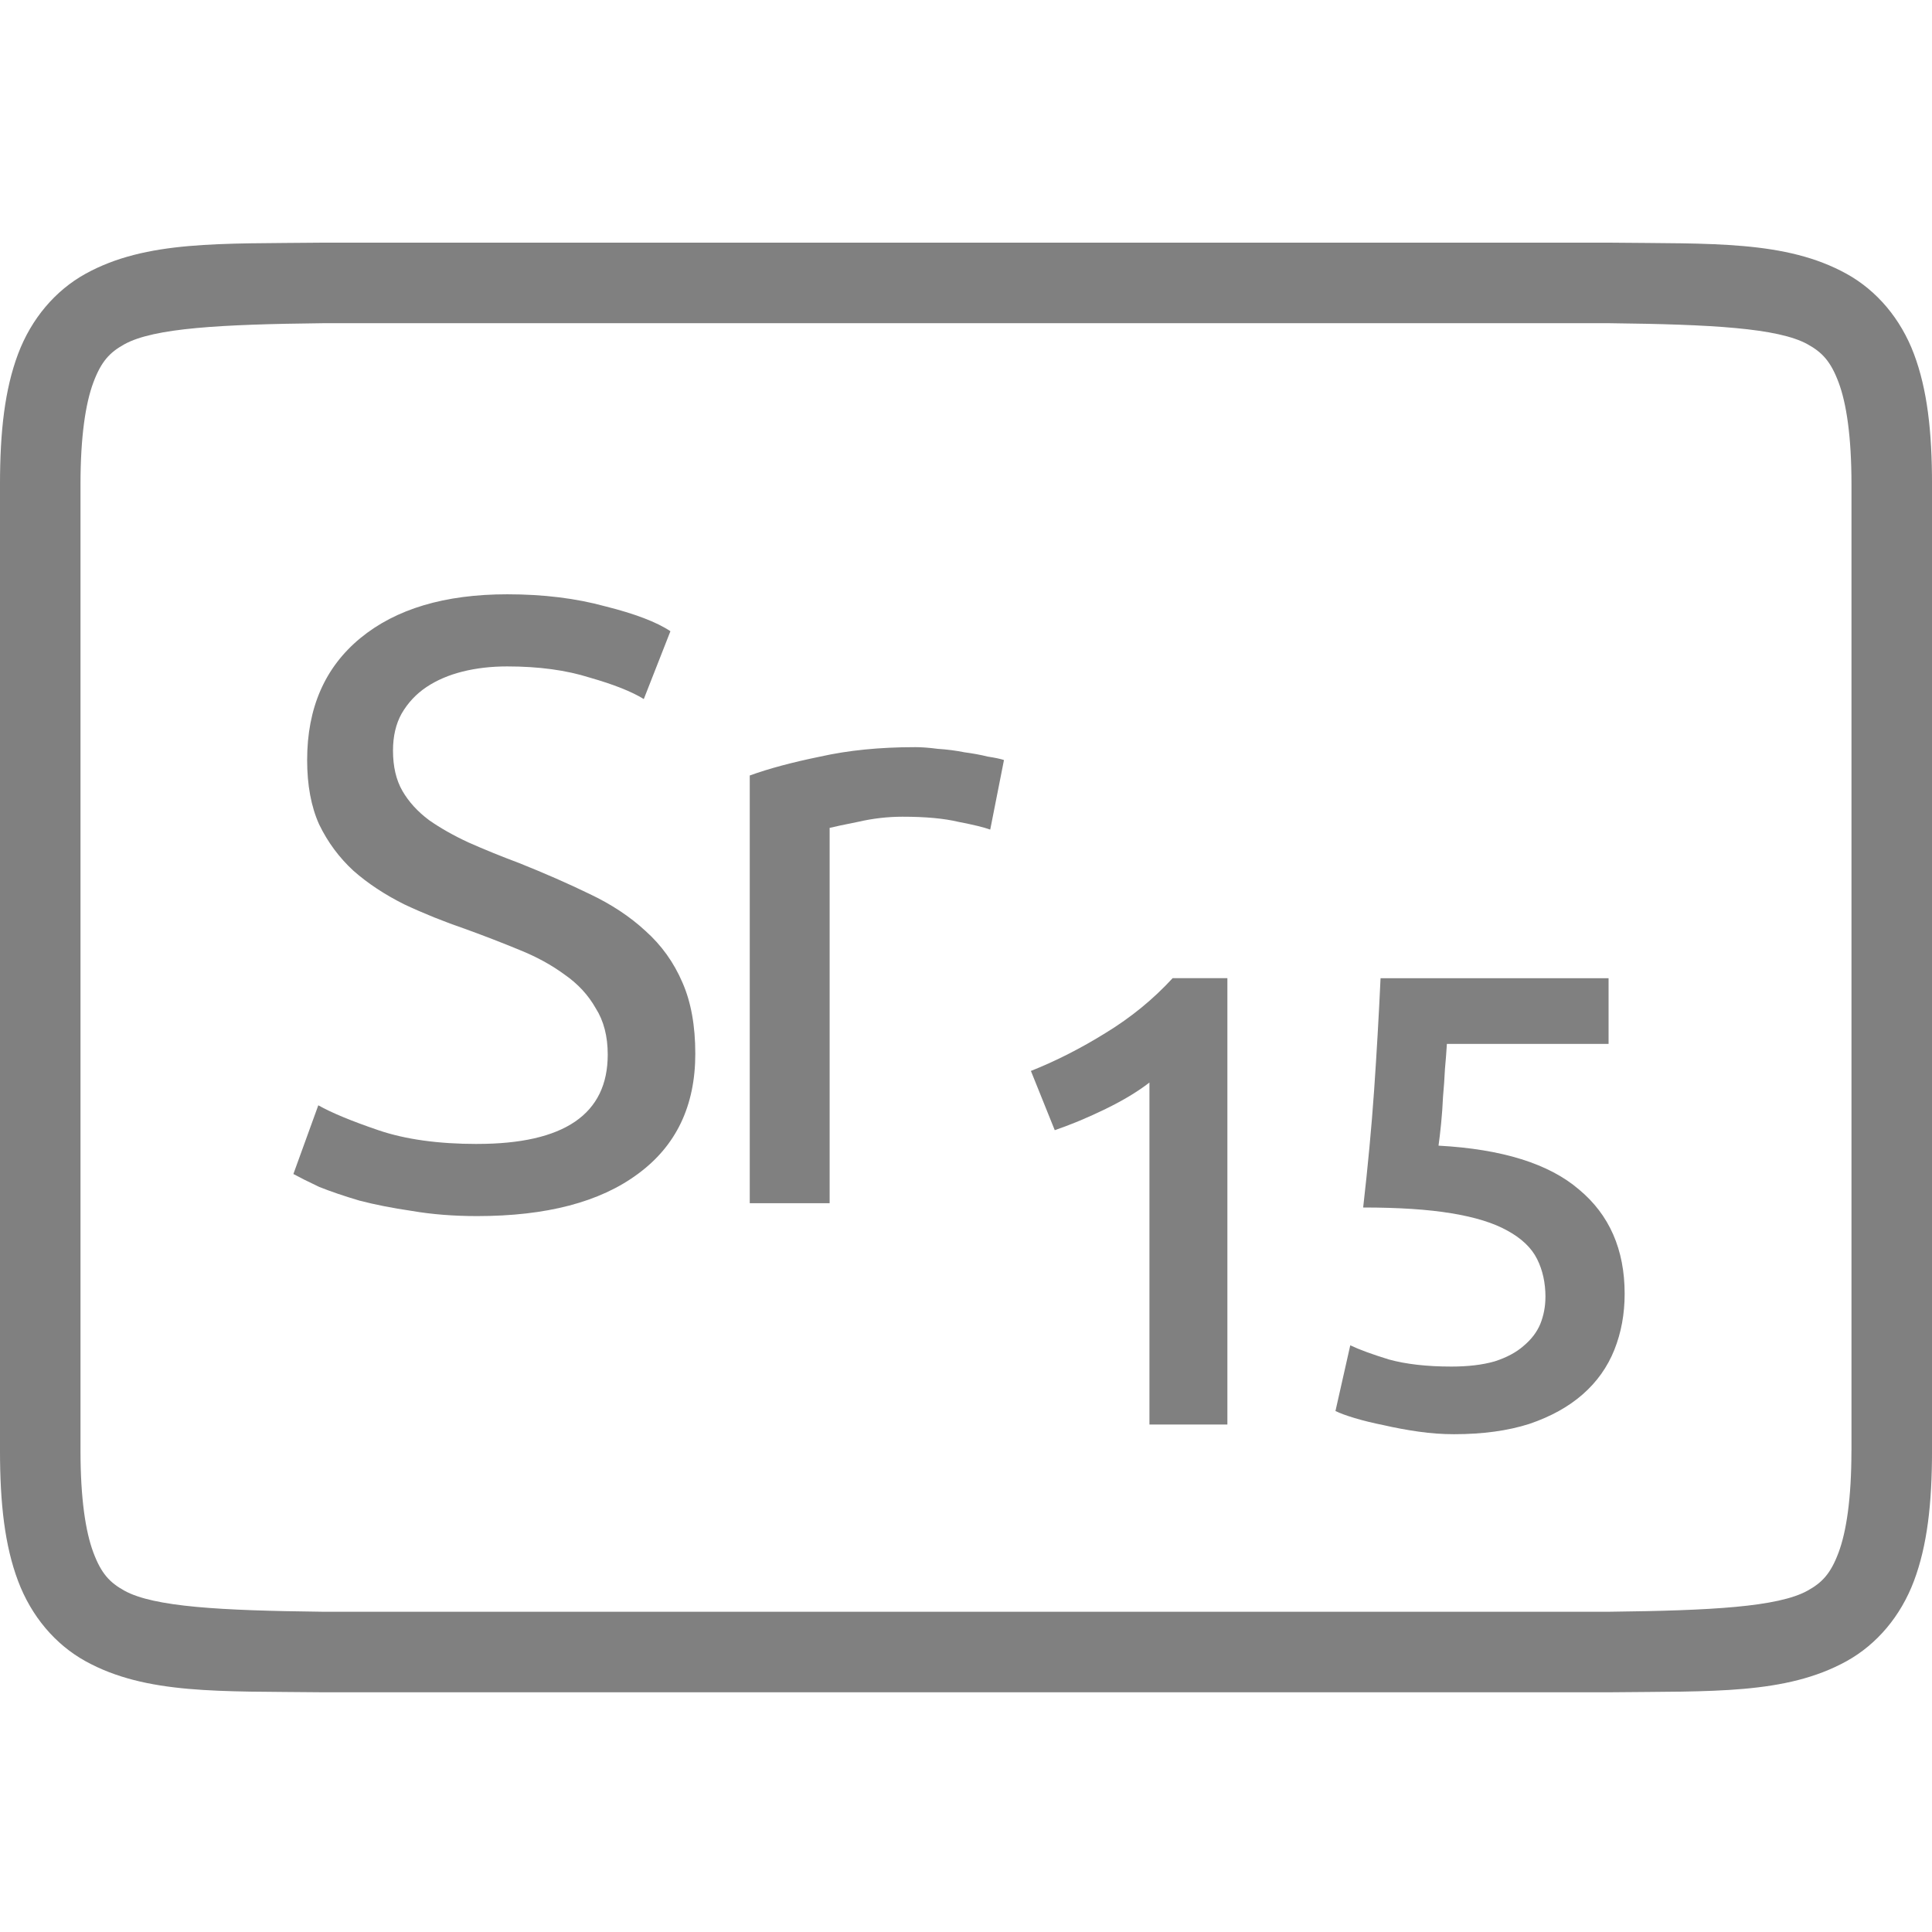 <?xml version="1.0" encoding="UTF-8" standalone="no"?>
<svg
   xmlns:dc="http://purl.org/dc/elements/1.1/"
   xmlns:cc="http://creativecommons.org/ns#"
   xmlns:rdf="http://www.w3.org/1999/02/22-rdf-syntax-ns#"
   xmlns:svg="http://www.w3.org/2000/svg"
   xmlns="http://www.w3.org/2000/svg"
   viewBox="0 0 96 96"
   version="1.1"
   id="svg4874"
   height="96"
   width="96">
  <defs
     id="defs4876" />
  <g
     transform="translate(67.857,-78.505)"
     id="layer1">
    <g
       style="display:inline"
       id="g4845"
       transform="matrix(0,-1,-1,0,373.505,516.505)">
      <g
         id="g4778"
         transform="matrix(-1,0,0,1,575.943,-611)">
        <g
           style="display:inline"
           id="g4780"
           transform="matrix(-1,0,0,1,576,611)">
          <path
             id="rect4782"
             d="m -438.002,345.362 h 96.038 v 96 h -96.038 z"
             style="color:#000000;display:inline;overflow:visible;visibility:visible;fill:none;stroke:none;stroke-width:4;marker:none;enable-background:accumulate"
             transform="scale(-1,1)" />
          <path
             id="path4297"
             d="m 365.973,345.361 c -2.631,0 -4.714,0.238 -6.469,0.896 -1.755,0.659 -3.161,1.85 -3.992,3.355 -1.662,3.011 -1.485,6.694 -1.543,11.727 v 0.012 64.021 0.012 c 0.058,5.033 -0.119,8.715 1.543,11.727 0.831,1.506 2.237,2.697 3.992,3.355 1.755,0.659 3.837,0.896 6.469,0.896 h 48.02 c 2.631,0 4.716,-0.238 6.471,-0.896 1.755,-0.659 3.159,-1.85 3.99,-3.355 1.662,-3.011 1.487,-6.694 1.545,-11.727 v -0.012 -64.021 -0.012 c -0.058,-5.033 0.117,-8.715 -1.545,-11.727 -0.831,-1.506 -2.235,-2.697 -3.99,-3.355 -1.755,-0.659 -3.839,-0.896 -6.471,-0.896 z m 0,4.002 h 48.02 c 2.371,0 4.024,0.25 5.064,0.641 1.04,0.39 1.49,0.809 1.895,1.543 0.808,1.464 0.986,4.778 1.045,9.816 v 63.977 c -0.058,5.054 -0.235,8.371 -1.045,9.838 -0.405,0.734 -0.854,1.153 -1.895,1.543 -1.04,0.39 -2.694,0.641 -5.064,0.641 h -48.02 c -2.371,0 -4.024,-0.25 -5.064,-0.641 -1.04,-0.39 -1.488,-0.809 -1.893,-1.543 -0.808,-1.465 -0.986,-4.777 -1.045,-9.816 v -0.021 -63.953 -0.023 c 0.059,-5.038 0.237,-8.352 1.045,-9.816 0.405,-0.734 0.852,-1.153 1.893,-1.543 1.04,-0.39 2.694,-0.641 5.064,-0.641 z"
             style="color:#000000;font-style:normal;font-variant:normal;font-weight:normal;font-stretch:normal;font-size:medium;line-height:normal;font-family:sans-serif;font-variant-ligatures:normal;font-variant-position:normal;font-variant-caps:normal;font-variant-numeric:normal;font-variant-alternates:normal;font-feature-settings:normal;text-indent:0;text-align:start;text-decoration:none;text-decoration-line:none;text-decoration-style:solid;text-decoration-color:#000000;letter-spacing:normal;word-spacing:normal;text-transform:none;writing-mode:lr-tb;direction:ltr;text-orientation:mixed;dominant-baseline:auto;baseline-shift:baseline;text-anchor:start;white-space:normal;shape-padding:0;clip-rule:nonzero;display:inline;overflow:visible;visibility:visible;opacity:1;isolation:auto;mix-blend-mode:normal;color-interpolation:sRGB;color-interpolation-filters:linearRGB;solid-color:#000000;solid-opacity:1;fill:#808080;fill-opacity:1;fill-rule:nonzero;stroke:none;stroke-width:4.001;stroke-linecap:butt;stroke-linejoin:miter;stroke-miterlimit:4;stroke-dasharray:none;stroke-dashoffset:0;stroke-opacity:1;marker:none;color-rendering:auto;image-rendering:auto;shape-rendering:auto;text-rendering:auto;enable-background:accumulate" />
          <g
             id="maintext"
             style="font-style:normal;font-variant:normal;font-weight:normal;font-stretch:normal;font-size:48.009px;line-height:100%;font-family:Ubuntu;-inkscape-font-specification:Ubuntu;text-align:center;letter-spacing:-2px;word-spacing:0px;writing-mode:lr-tb;text-anchor:middle;fill:#808080;fill-opacity:1;stroke:none;stroke-width:1px;stroke-linecap:butt;stroke-linejoin:miter;stroke-opacity:1"
             transform="matrix(0,-1,-1,0,0,0)"
             aria-label="Sr15">
            <path
               id="path32"
               style="font-size:42.675px"
               d="m -417.651,-381.216 q 6.487,0 6.487,-4.438 0,-1.366 -0.597,-2.304 -0.555,-0.982 -1.536,-1.664 -0.982,-0.725 -2.262,-1.238 -1.238,-0.512 -2.646,-1.024 -1.622,-0.555 -3.073,-1.238 -1.451,-0.725 -2.518,-1.664 -1.067,-0.982 -1.707,-2.304 -0.597,-1.323 -0.597,-3.201 0,-3.883 2.646,-6.06 2.646,-2.176 7.297,-2.176 2.689,0 4.865,0.597 2.219,0.555 3.243,1.238 l -1.323,3.371 q -0.896,-0.555 -2.689,-1.067 -1.75,-0.555 -4.097,-0.555 -1.195,0 -2.219,0.256 -1.024,0.256 -1.792,0.768 -0.768,0.512 -1.238,1.323 -0.427,0.768 -0.427,1.835 0,1.195 0.469,2.006 0.469,0.811 1.323,1.451 0.854,0.597 1.963,1.11 1.152,0.512 2.518,1.024 1.92,0.768 3.499,1.536 1.622,0.768 2.774,1.835 1.195,1.067 1.835,2.561 0.64,1.451 0.64,3.542 0,3.883 -2.859,5.975 -2.817,2.091 -7.98,2.091 -1.75,0 -3.243,-0.256 -1.451,-0.213 -2.603,-0.512 -1.152,-0.341 -2.006,-0.683 -0.811,-0.384 -1.28,-0.64 l 1.238,-3.414 q 0.982,0.555 2.987,1.238 2.006,0.683 4.908,0.683 z" />
            <path
               id="path34"
               style="font-size:42.675px"
               d="m -395.913,-400.932 q 0.512,0 1.152,0.085 0.683,0.043 1.323,0.171 0.64,0.085 1.152,0.213 0.555,0.085 0.811,0.171 l -0.683,3.457 q -0.469,-0.171 -1.579,-0.384 -1.067,-0.256 -2.774,-0.256 -1.11,0 -2.219,0.256 -1.067,0.213 -1.408,0.299 v 18.649 h -3.969 v -21.252 q 1.408,-0.512 3.499,-0.939 2.091,-0.469 4.694,-0.469 z" />
            <path
               id="path36"
               style="font-style:normal;font-variant:normal;font-weight:500;font-stretch:normal;font-size:32.006px;font-family:Ubuntu;-inkscape-font-specification:'Ubuntu Medium';letter-spacing:-2px;baseline-shift:baseline"
               d="m -390.137,-384.843 q 1.856,-0.736 3.713,-1.888 1.888,-1.152 3.329,-2.721 h 2.721 v 22.18 h -3.873 v -16.995 q -0.864,0.672 -2.176,1.312 -1.312,0.64 -2.529,1.056 z" />
            <path
               id="path38"
               style="font-style:normal;font-variant:normal;font-weight:500;font-stretch:normal;font-size:32.006px;font-family:Ubuntu;-inkscape-font-specification:'Ubuntu Medium';letter-spacing:-2px;baseline-shift:baseline"
               d="m -364.569,-373.609 q 0,-1.056 -0.416,-1.888 -0.416,-0.832 -1.472,-1.408 -1.024,-0.576 -2.785,-0.864 -1.728,-0.288 -4.385,-0.288 0.352,-3.073 0.544,-5.825 0.192,-2.785 0.32,-5.569 h 11.33 v 3.265 h -8.034 q -0.032,0.544 -0.096,1.248 -0.032,0.672 -0.096,1.376 -0.032,0.704 -0.096,1.344 -0.064,0.64 -0.128,1.088 4.737,0.256 6.977,2.176 2.272,1.888 2.272,5.185 0,1.504 -0.512,2.785 -0.512,1.28 -1.568,2.208 -1.056,0.928 -2.657,1.472 -1.6,0.512 -3.745,0.512 -0.864,0 -1.76,-0.128 -0.896,-0.128 -1.728,-0.32 -0.8,-0.16 -1.44,-0.352 -0.64,-0.192 -0.96,-0.352 l 0.736,-3.265 q 0.672,0.32 1.92,0.704 1.28,0.352 3.105,0.352 1.248,0 2.144,-0.256 0.896,-0.288 1.44,-0.768 0.576,-0.48 0.832,-1.088 0.256,-0.64 0.256,-1.344 z" />
          </g>
        </g>
      </g>
    </g>
  </g>
</svg>

